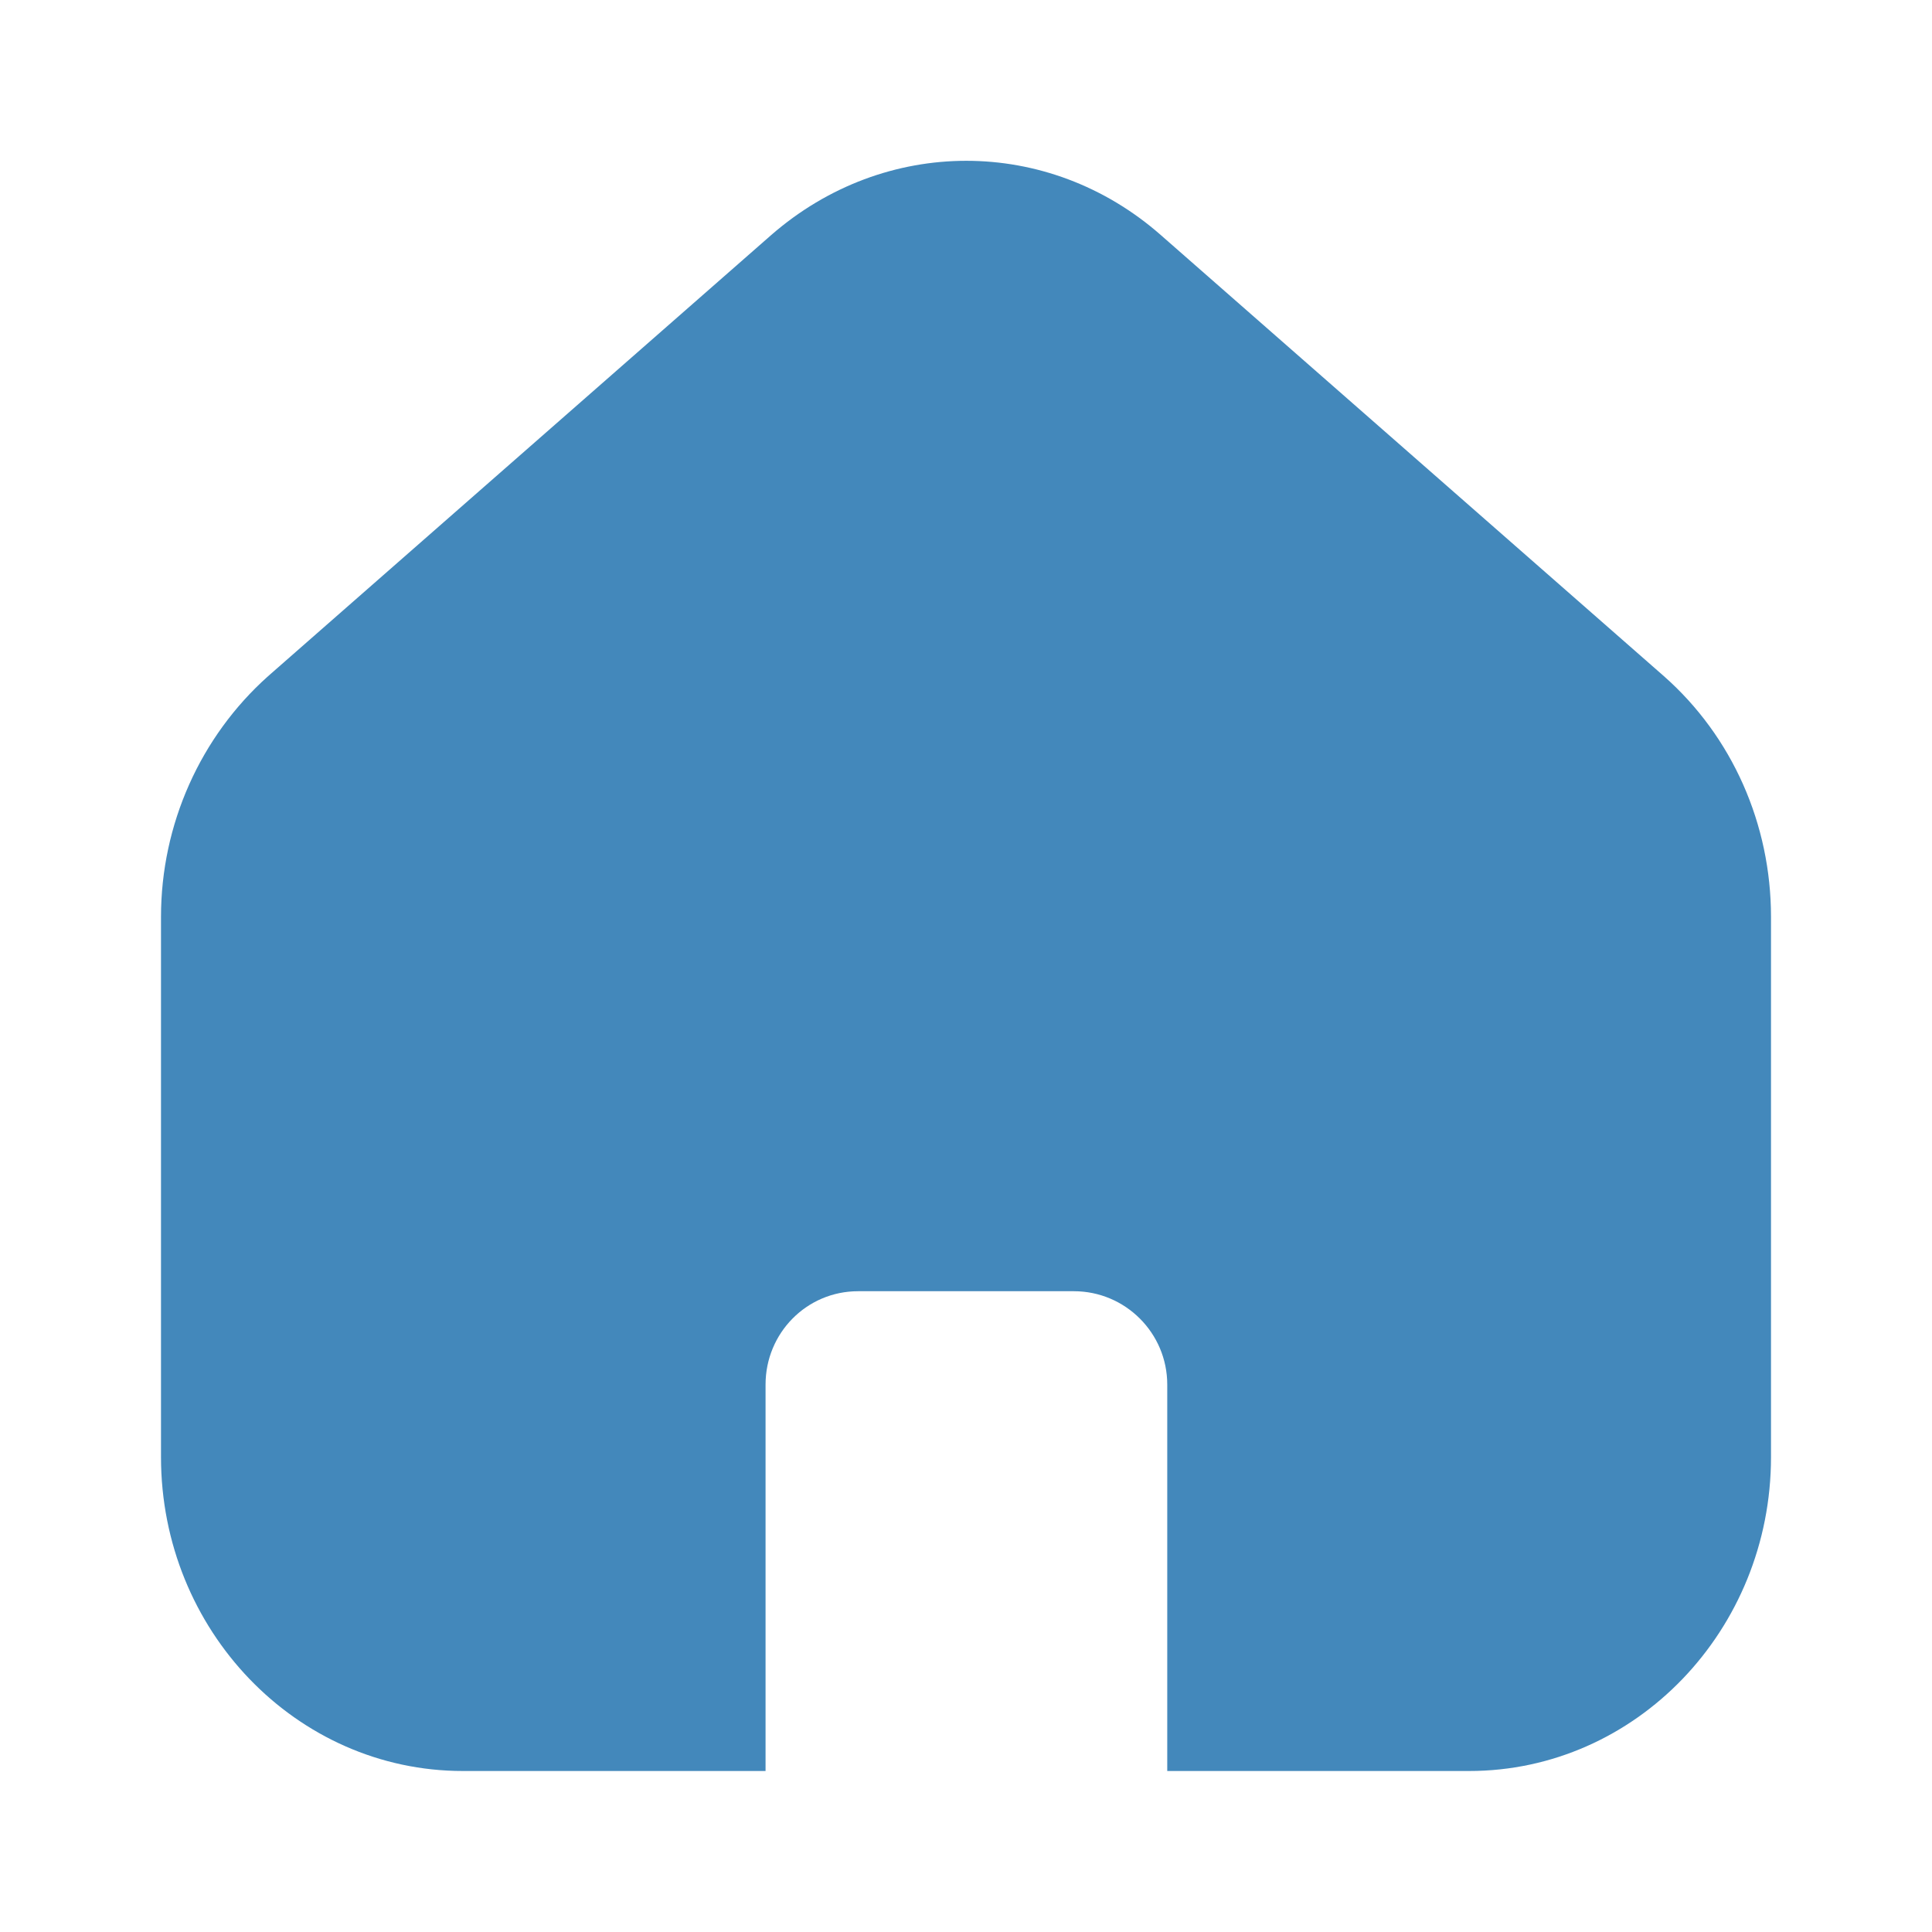 <svg width="24" height="24" viewBox="0 0 24 24" fill="none" xmlns="http://www.w3.org/2000/svg">
<path d="M22 11.39V18.1C22 20.25 20.32 22 18.25 22H14.5V17.2C14.5 16.56 13.98 16.04 13.34 16.04H10.66C10.02 16.04 9.51 16.56 9.51 17.2V22H5.75C3.68 22 2 20.25 2 18.1V11.39C2 10.24 2.49 9.15 3.33 8.4L9.58 2.92C10.99 1.69 13.02 1.69 14.42 2.92L20.67 8.4C21.52 9.15 22 10.24 22 11.39Z" fill="#4388BB"/>
</svg>
